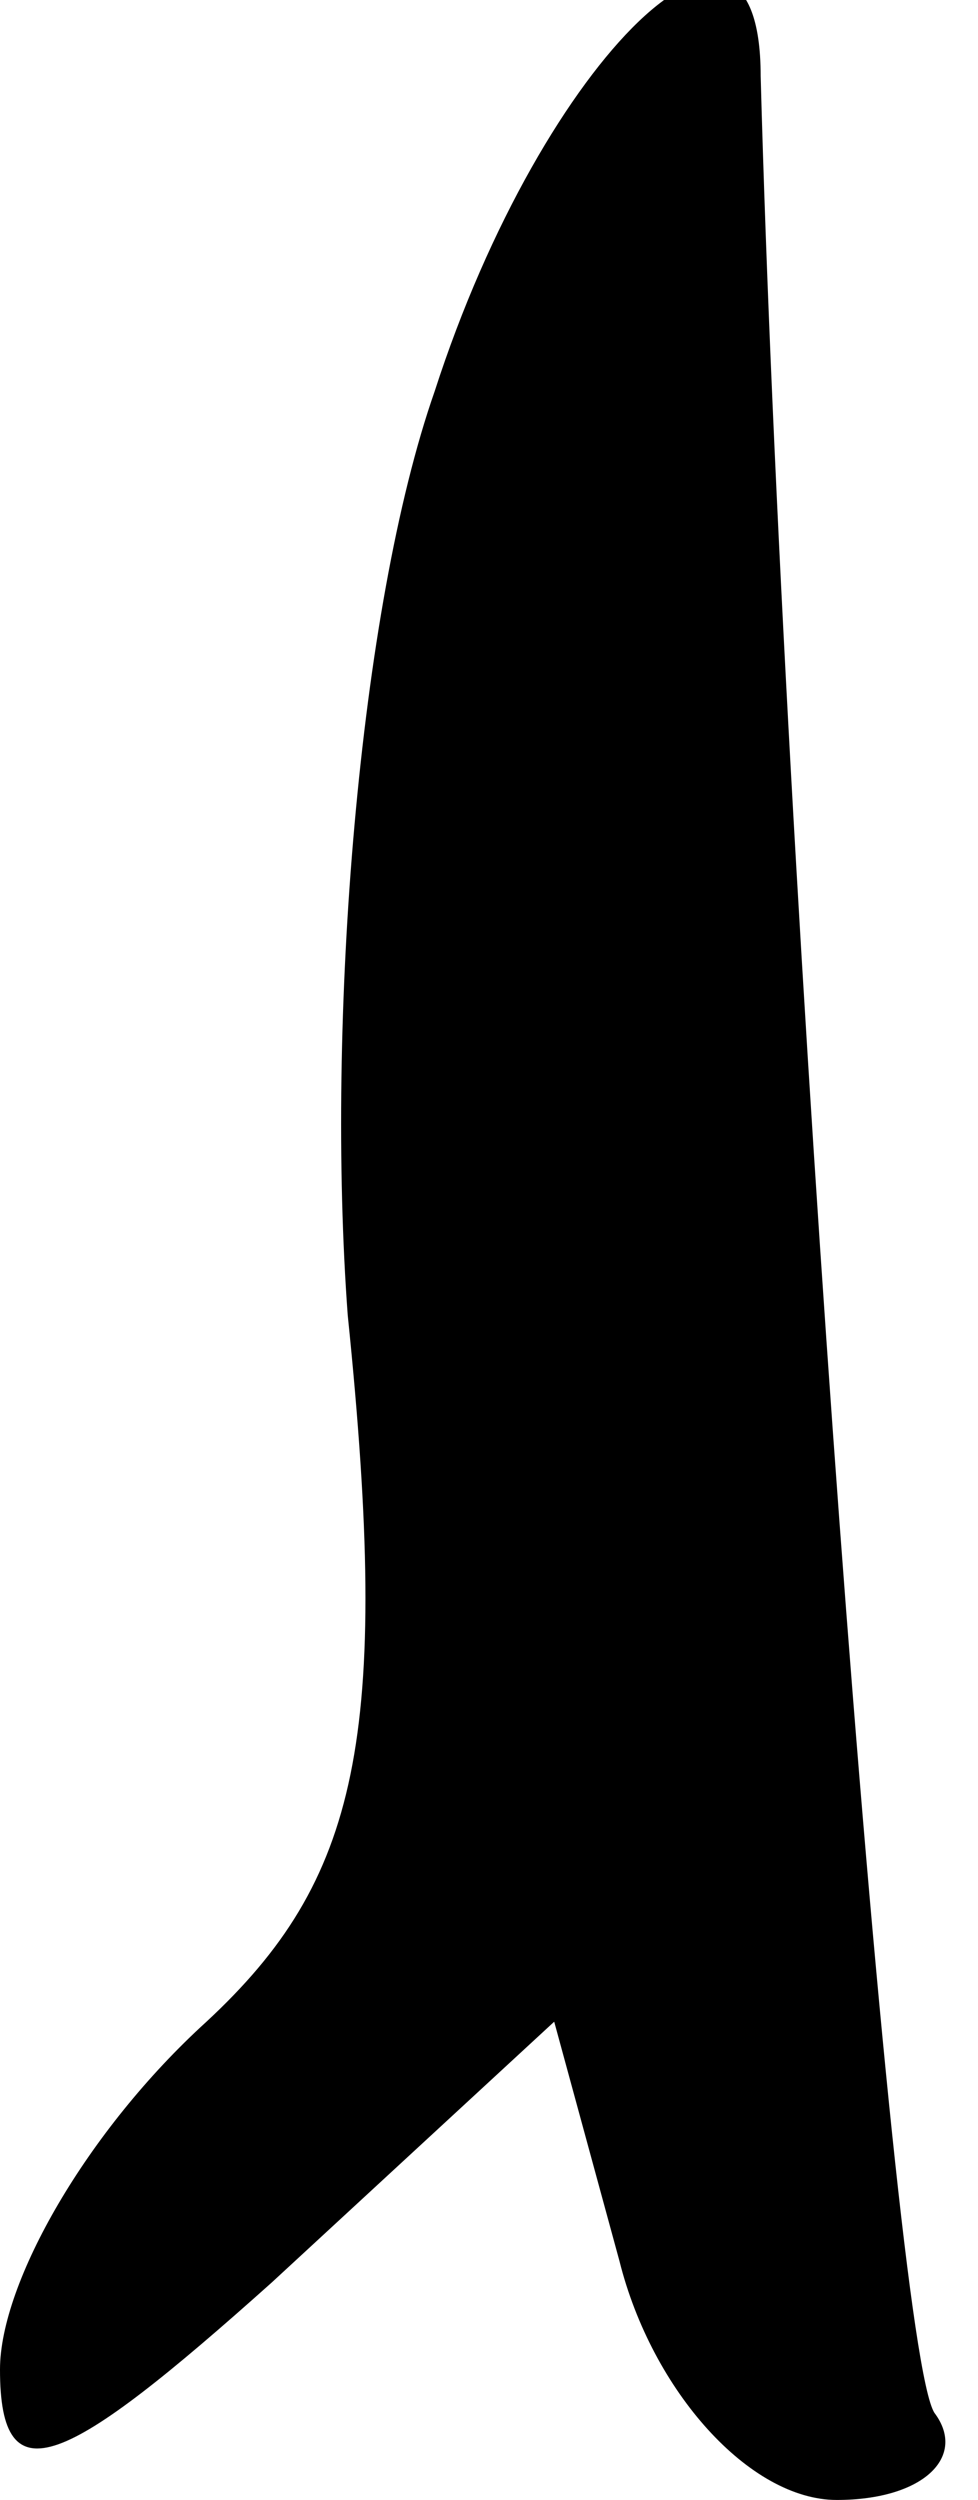 <?xml version="1.0" standalone="no"?>
<!DOCTYPE svg PUBLIC "-//W3C//DTD SVG 20010904//EN"
 "http://www.w3.org/TR/2001/REC-SVG-20010904/DTD/svg10.dtd">
<svg version="1.0" xmlns="http://www.w3.org/2000/svg"
 width="9pt" height="23pt" viewBox="0 0 9 23"
 preserveAspectRatio="xMidYMid meet">
<g transform="translate(0,23) scale(0.1,-0.1)"
fill="#000000" stroke="none">
<path fill="#000000" stroke="none" d="M40 194 c-7 -20 -10 -58 -8 -85 4 -39
1 -52 -13 -65 -11 -10 -19 -24 -19 -32 0 -12 6 -9 25 8 l26 24 6 -22 c3 -12
12 -22 20 -22 8 0 12 4 9 8 -4 6 -14 141 -16 215 0 21 -20 2 -30 -29z"/>
</g>
</svg>
